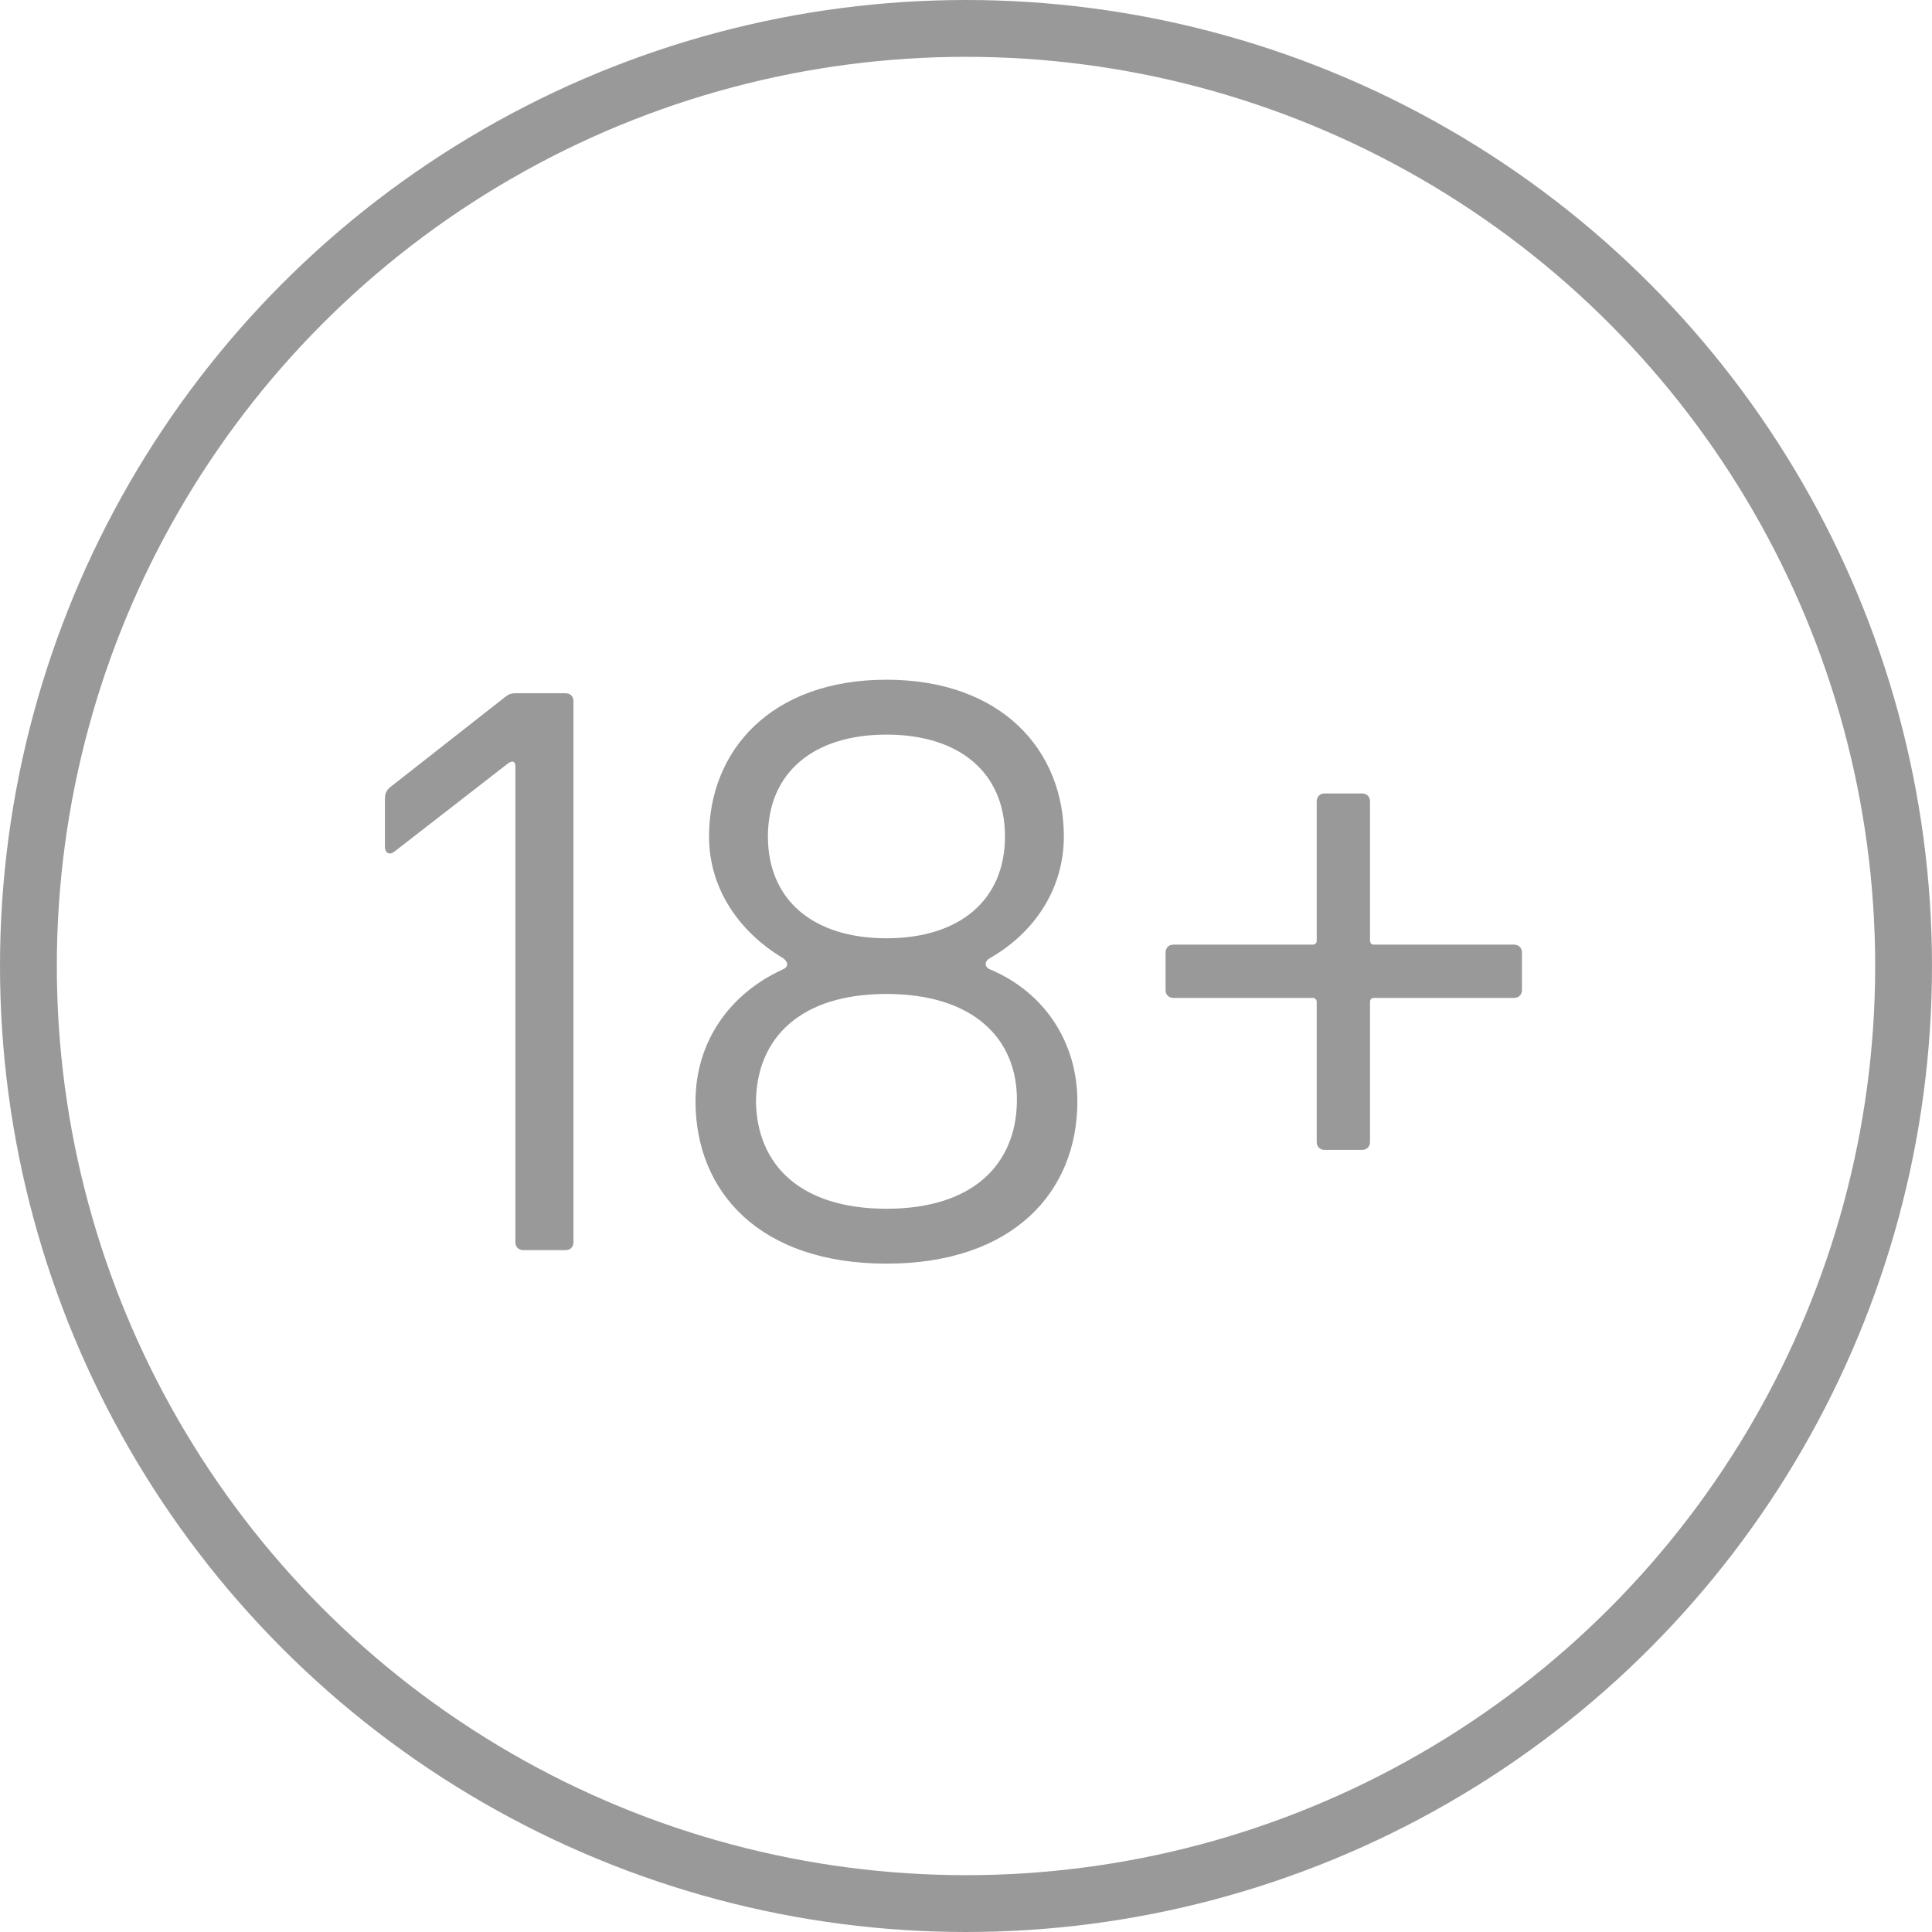 <svg width="34" height="34" viewBox="0 0 34 34" fill="none" xmlns="http://www.w3.org/2000/svg">
<circle cx="17" cy="17" r="16.5" stroke="#999999"/>
<path d="M8.902 12.256L6.886 13.838C6.788 13.908 6.774 13.978 6.774 14.076V14.902C6.774 15.014 6.858 15.056 6.942 14.986L8.944 13.432C9.028 13.376 9.07 13.404 9.07 13.488V21.86C9.07 21.944 9.126 22 9.21 22H9.952C10.037 22 10.092 21.944 10.092 21.86V12.34C10.092 12.256 10.037 12.2 9.952 12.2H9.07C9 12.2 8.958 12.214 8.902 12.256ZM15.6 22.238C17.826 22.238 18.96 20.978 18.96 19.382C18.96 18.346 18.386 17.464 17.42 17.058C17.322 17.016 17.322 16.918 17.42 16.862C18.204 16.414 18.722 15.644 18.722 14.72C18.722 13.208 17.63 11.962 15.6 11.962C13.57 11.962 12.478 13.208 12.478 14.72C12.478 15.644 13.01 16.4 13.78 16.862C13.878 16.932 13.878 17.016 13.78 17.058C12.828 17.492 12.24 18.346 12.24 19.382C12.24 20.978 13.374 22.238 15.6 22.238ZM15.6 16.512C14.312 16.512 13.514 15.84 13.514 14.72C13.514 13.6 14.312 12.928 15.6 12.928C16.888 12.928 17.686 13.6 17.686 14.72C17.686 15.84 16.888 16.512 15.6 16.512ZM15.6 21.272C14.074 21.272 13.318 20.488 13.304 19.382C13.318 18.276 14.074 17.492 15.6 17.492C17.126 17.492 17.91 18.276 17.896 19.382C17.882 20.488 17.126 21.272 15.6 21.272ZM23.97 13.964H23.311C23.227 13.964 23.172 14.02 23.172 14.104V16.554C23.172 16.596 23.143 16.624 23.102 16.624H20.651C20.567 16.624 20.512 16.68 20.512 16.764V17.422C20.512 17.506 20.567 17.562 20.651 17.562H23.102C23.143 17.562 23.172 17.59 23.172 17.632V20.096C23.172 20.18 23.227 20.236 23.311 20.236H23.97C24.053 20.236 24.11 20.18 24.11 20.096V17.632C24.11 17.59 24.137 17.562 24.18 17.562H26.643C26.727 17.562 26.784 17.506 26.784 17.422V16.764C26.784 16.68 26.727 16.624 26.643 16.624H24.18C24.137 16.624 24.11 16.596 24.11 16.554V14.104C24.11 14.02 24.053 13.964 23.97 13.964Z" fill="#999999"/>
</svg>
